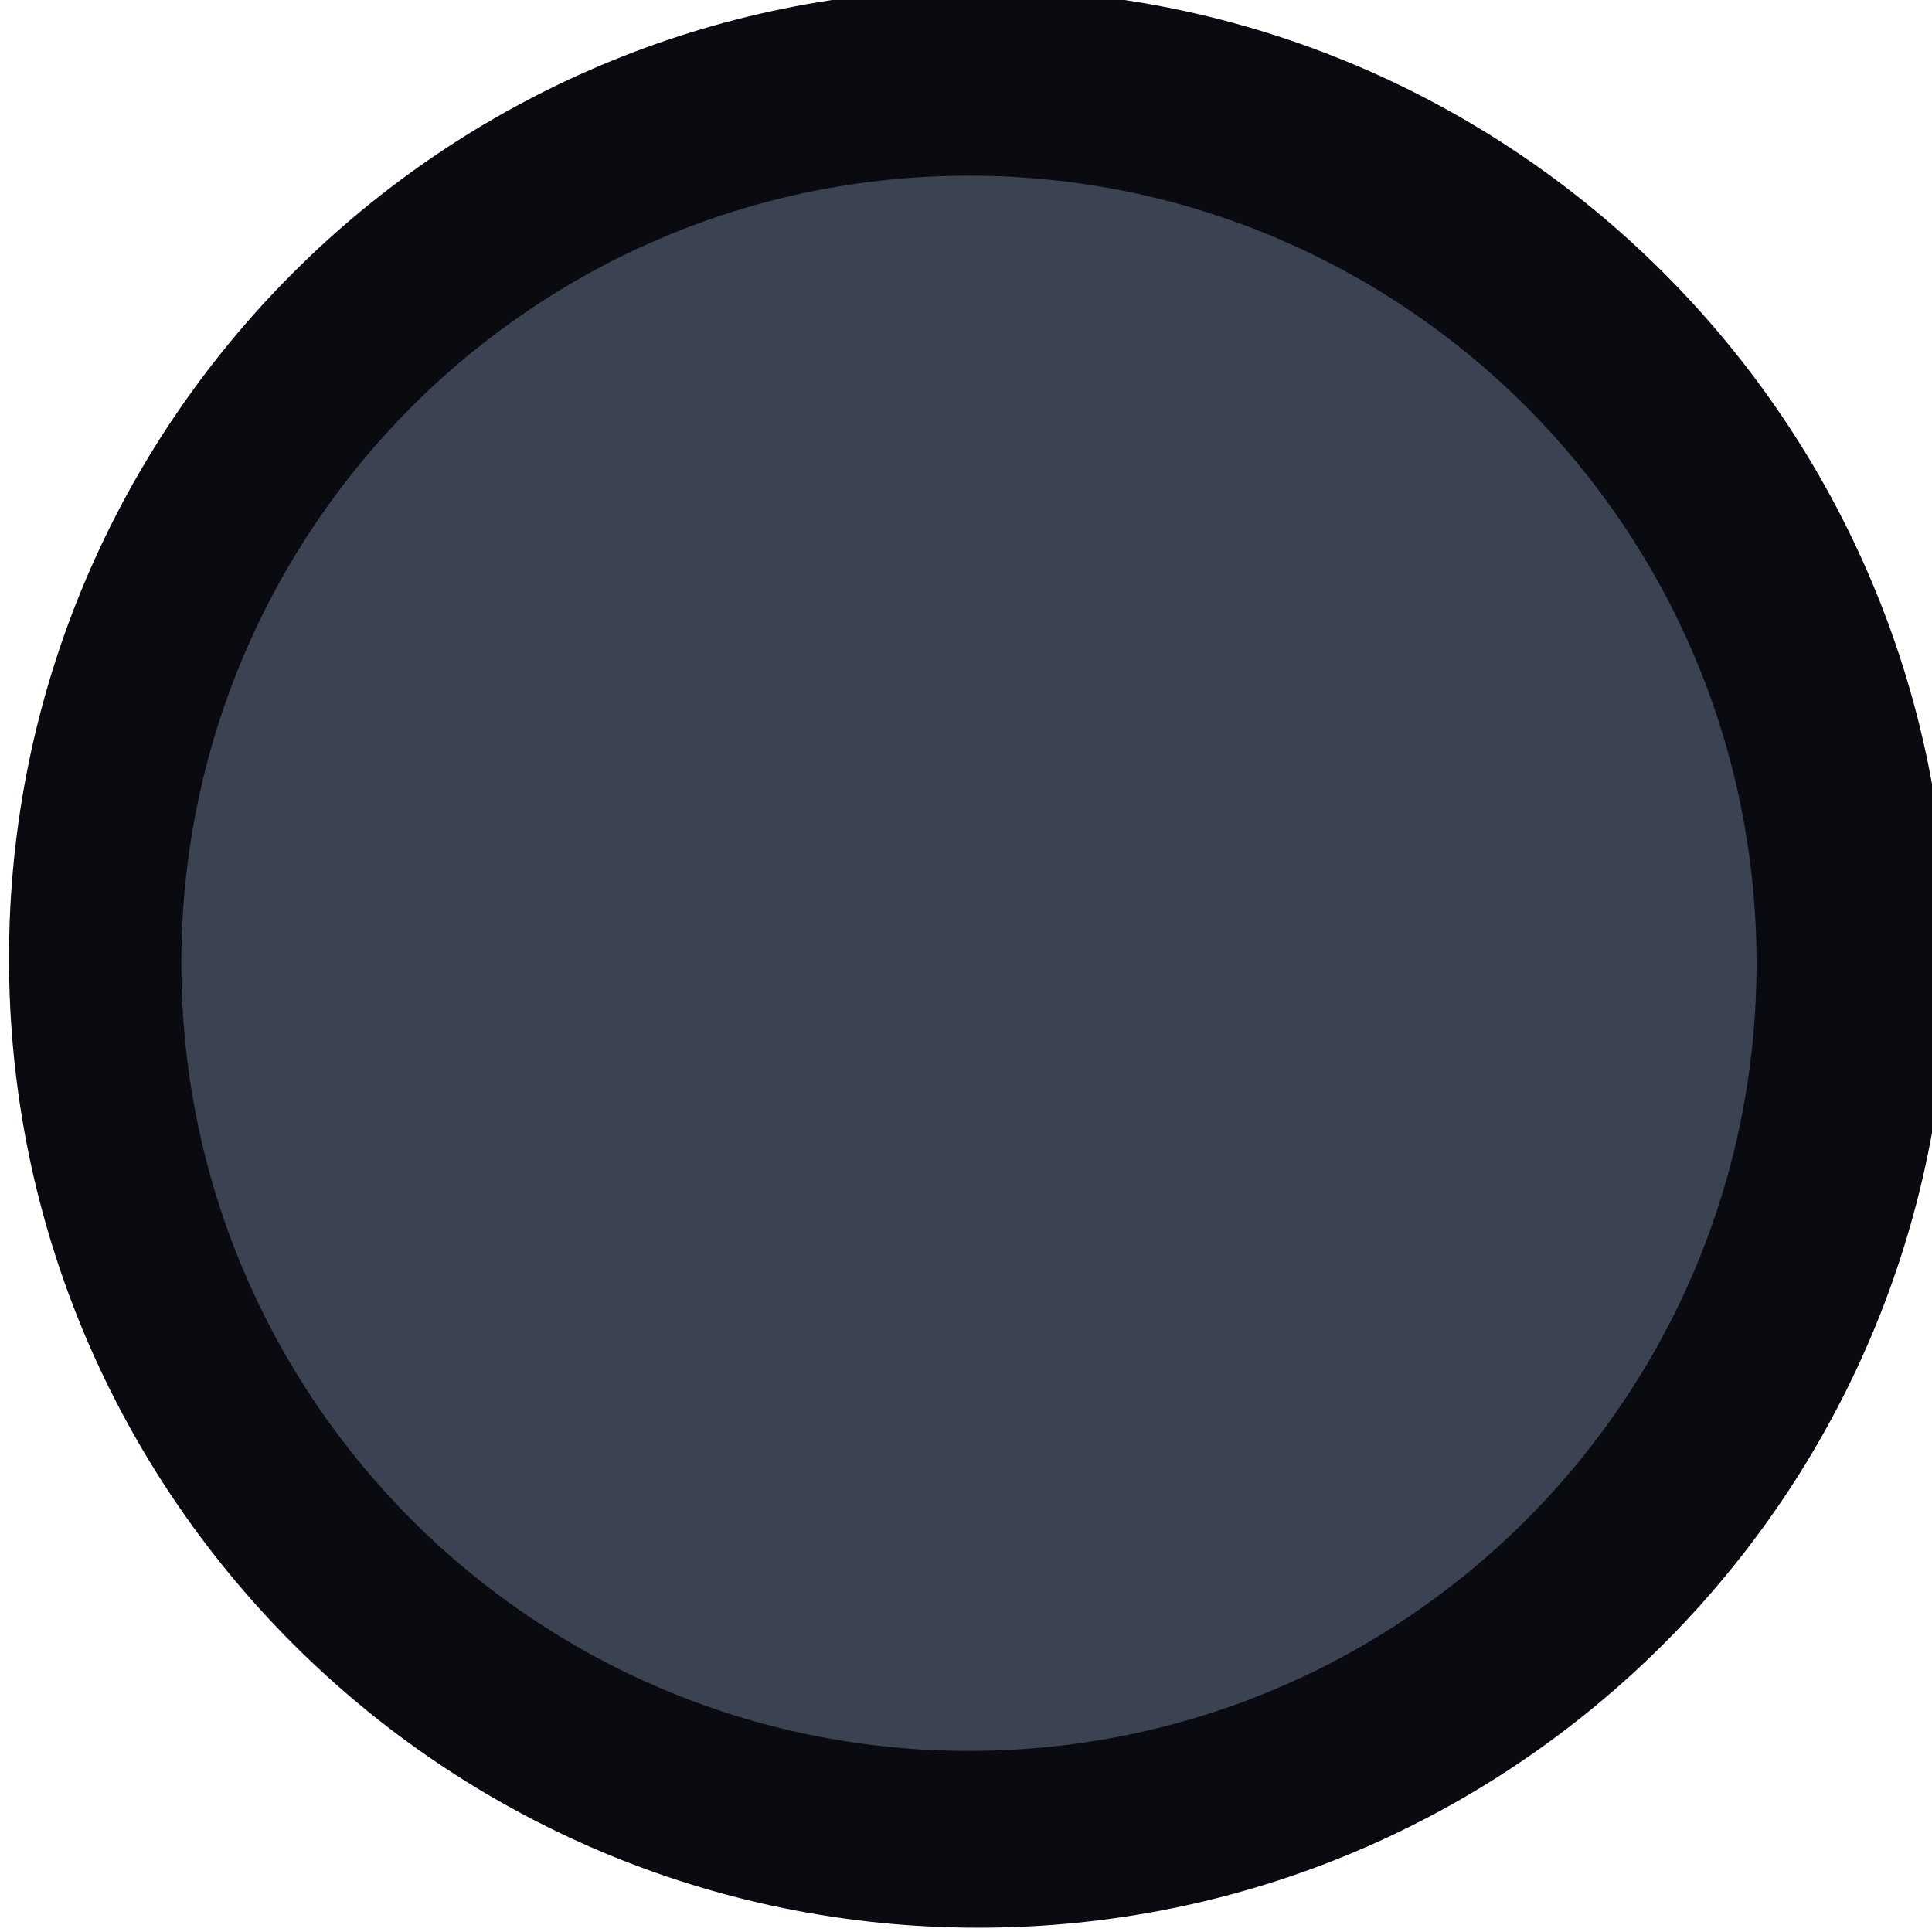 <?xml version="1.0" encoding="UTF-8" standalone="no"?>
<!-- Created with Inkscape (http://www.inkscape.org/) -->

<svg
   xmlns:dc="http://purl.org/dc/elements/1.1/"
   xmlns:cc="http://creativecommons.org/ns#"
   xmlns:rdf="http://www.w3.org/1999/02/22-rdf-syntax-ns#"
   xmlns:svg="http://www.w3.org/2000/svg"
   xmlns="http://www.w3.org/2000/svg"
   xmlns:sodipodi="http://sodipodi.sourceforge.net/DTD/sodipodi-0.dtd"
   xmlns:inkscape="http://www.inkscape.org/namespaces/inkscape"
   width="16"
   height="16"
   id="svg2"
   version="1.1"
   inkscape:version="0.92.3 (2405546, 2018-03-11)"
   sodipodi:docname="close_unfocused.svg"
   inkscape:export-filename="/home/lara/github/Nord/assets/close_unfocused.png"
   inkscape:export-xdpi="96"
   inkscape:export-ydpi="96">
  <defs
     id="defs4" />
  <sodipodi:namedview
     id="base"
     pagecolor="#ffffff"
     bordercolor="#666666"
     borderopacity="1.0"
     inkscape:pageopacity="0.0"
     inkscape:pageshadow="2"
     inkscape:zoom="60.283676"
     inkscape:cx="3.1184331"
     inkscape:cy="6.6670206"
     inkscape:document-units="px"
     inkscape:current-layer="g4092"
     showgrid="true"
     fit-margin-top="0"
     fit-margin-left="0"
     fit-margin-right="0"
     fit-margin-bottom="0"
     inkscape:window-width="1366"
     inkscape:window-height="713"
     inkscape:window-x="0"
     inkscape:window-y="25"
     inkscape:window-maximized="1" />
  <g
     inkscape:label="Layer 1"
     inkscape:groupmode="layer"
     id="layer1"
     transform="translate(-671.143,-648.576)">
    <g
       transform="matrix(0.127,0,0,-0.127,672.071,663.096)"
       inkscape:label="ink_ext_XXXXXX"
       id="g4090">
      <g
         transform="scale(0.1,0.1)"
         id="g4092">
        <path
           id="path4094"
           style="fill:#0a0b11;fill-opacity:1;fill-rule:evenodd;stroke:none;stroke-width:1.143"
           d="m 564.893,-113.749 c 349.093,0 632.093,283.001 632.093,632.098 0,349.099 -283.001,632.099 -632.093,632.099 -349.103,0 -632.104,-283.001 -632.104,-632.099 0,-349.097 283.001,-632.098 632.104,-632.098"
           inkscape:connector-curvature="0"
           inkscape:export-xdpi="96"
           inkscape:export-ydpi="96" />
        <path
           id="path4096"
           style="fill:#3b4252;fill-opacity:1;fill-rule:evenodd;stroke:none"
           d="m 558.777,1.568 c 283.637,0 513.575,229.943 513.575,513.585 0,283.644 -229.938,513.582 -513.575,513.582 -283.647,0 -513.586,-229.938 -513.586,-513.582 0,-283.642 229.938,-513.585 513.586,-513.585"
           inkscape:connector-curvature="0"
           inkscape:export-xdpi="96"
           inkscape:export-ydpi="96" />
      </g>
    </g>
  </g>
</svg>
